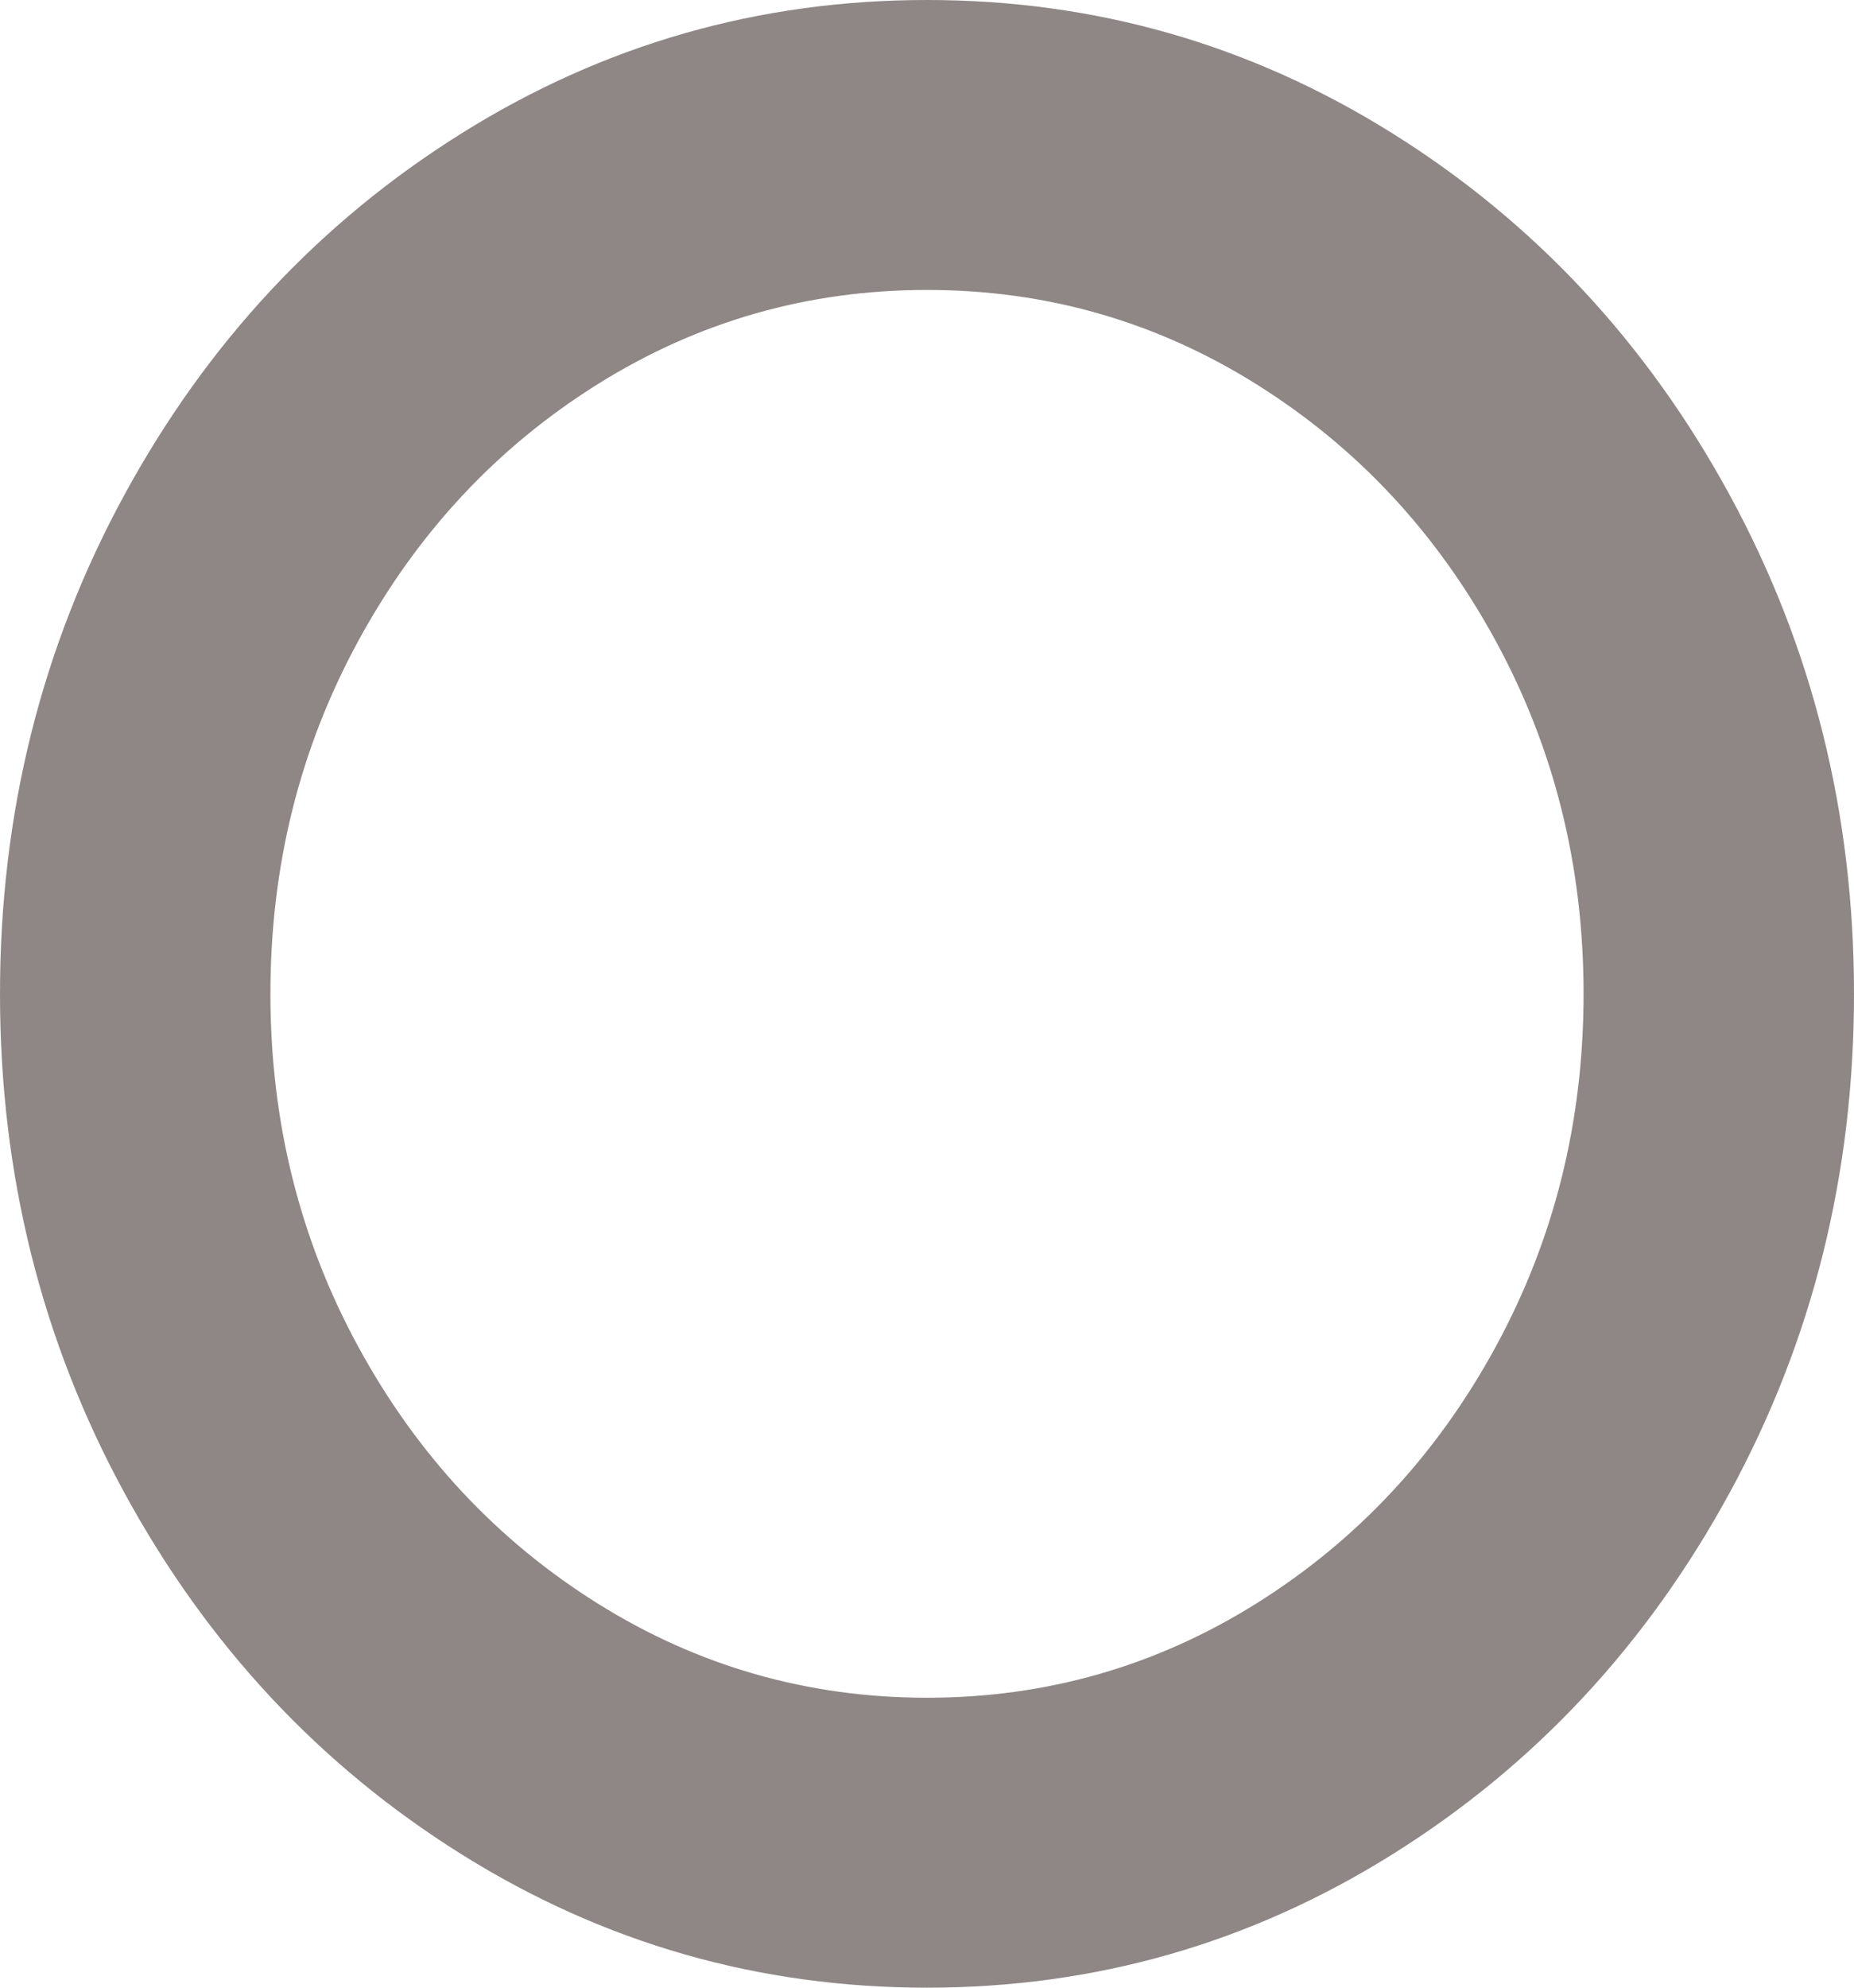 ﻿<?xml version="1.0" encoding="utf-8"?>
<svg version="1.1" xmlns:xlink="http://www.w3.org/1999/xlink" width="14px" height="15px" xmlns="http://www.w3.org/2000/svg">
  <g transform="matrix(1 0 0 1 -923 -549 )">
    <path d="M 9.488 2.9  C 8.729 2.425  7.899 2.188  7 2.188  C 6.101 2.188  5.271 2.425  4.512 2.9  C 3.752 3.376  3.151 4.02  2.707 4.834  C 2.263 5.648  2.042 6.536  2.042 7.5  C 2.042 8.464  2.263 9.352  2.707 10.166  C 3.151 10.98  3.752 11.624  4.512 12.1  C 5.271 12.575  6.101 12.812  7 12.812  C 7.899 12.812  8.729 12.575  9.488 12.1  C 10.248 11.624  10.849 10.98  11.293 10.166  C 11.737 9.352  11.958 8.464  11.958 7.5  C 11.958 6.536  11.737 5.648  11.293 4.834  C 10.849 4.02  10.248 3.376  9.488 2.9  Z M 13.061 3.735  C 13.687 4.884  14 6.139  14 7.5  C 14 8.861  13.687 10.116  13.061 11.265  C 12.435 12.414  11.586 13.324  10.514 13.994  C 9.441 14.665  8.27 15  7 15  C 5.73 15  4.559 14.665  3.486 13.994  C 2.414 13.324  1.565 12.414  0.939 11.265  C 0.313 10.116  0 8.861  0 7.5  C 0 6.139  0.313 4.884  0.939 3.735  C 1.565 2.586  2.414 1.676  3.486 1.006  C 4.559 0.335  5.73 0  7 0  C 8.27 0  9.441 0.335  10.514 1.006  C 11.586 1.676  12.435 2.586  13.061 3.735  Z " fill-rule="nonzero" fill="#877d7d" stroke="none" fill-opacity="0.929" transform="matrix(1 0 0 1 923 549 )" />
  </g>
</svg>